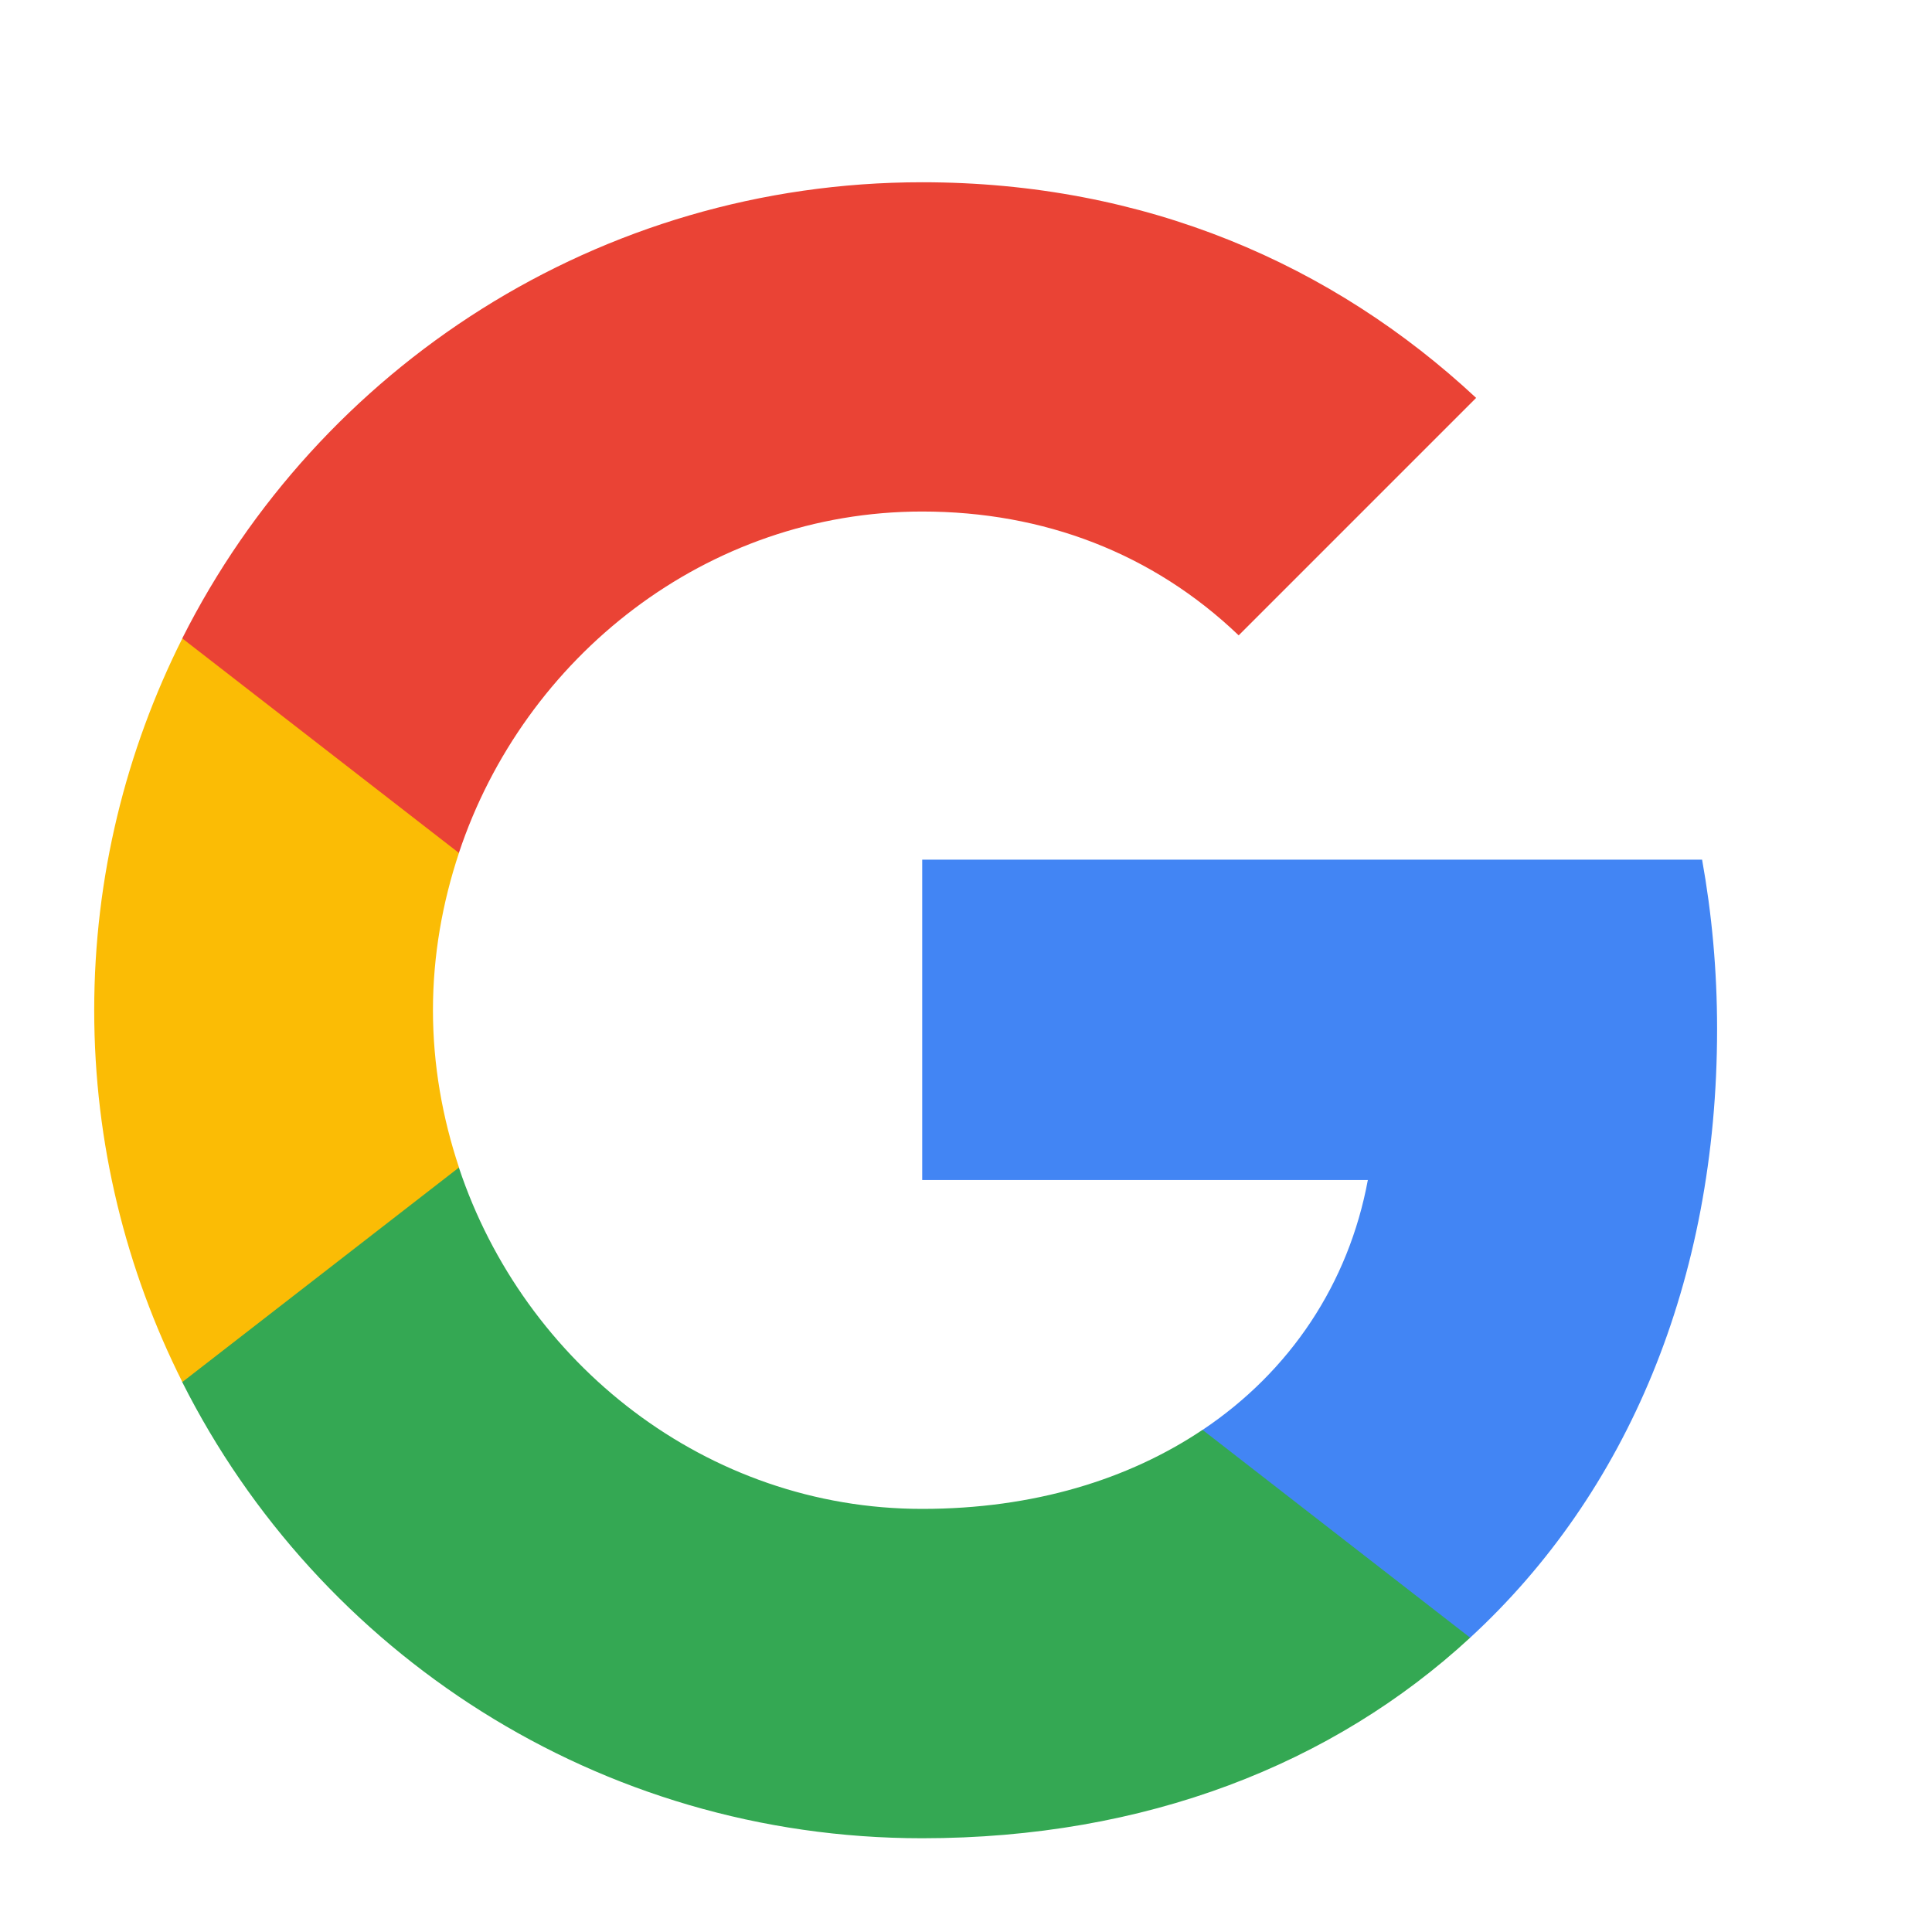 <svg width="21" height="21" viewBox="0 0 21 21" fill="none" xmlns="http://www.w3.org/2000/svg">
<path fill-rule="evenodd" clip-rule="evenodd" d="M18.664 11.185C18.664 10.547 18.607 9.933 18.501 9.344H10.024V12.826H14.868C14.659 13.951 14.025 14.904 13.072 15.542V17.8H15.981C17.683 16.233 18.664 13.926 18.664 11.185Z" fill="#4285F4"/>
<path fill-rule="evenodd" clip-rule="evenodd" d="M10.023 19.981C12.453 19.981 14.491 19.175 15.98 17.801L13.071 15.542C12.265 16.082 11.234 16.401 10.023 16.401C7.679 16.401 5.695 14.818 4.988 12.691H1.981V15.023C3.462 17.964 6.505 19.981 10.023 19.981Z" fill="#34A853"/>
<path fill-rule="evenodd" clip-rule="evenodd" d="M4.989 12.69C4.809 12.15 4.706 11.574 4.706 10.98C4.706 10.387 4.809 9.81 4.989 9.27V6.939H1.982C1.372 8.154 1.024 9.528 1.024 10.98C1.024 12.433 1.372 13.807 1.982 15.022L4.989 12.69Z" fill="#FBBC05"/>
<path fill-rule="evenodd" clip-rule="evenodd" d="M10.023 5.56C11.345 5.56 12.531 6.014 13.464 6.906L16.045 4.325C14.487 2.873 12.449 1.981 10.023 1.981C6.505 1.981 3.462 3.998 1.981 6.939L4.988 9.271C5.695 7.143 7.679 5.56 10.023 5.56Z" fill="#EA4335"/>
</svg>
